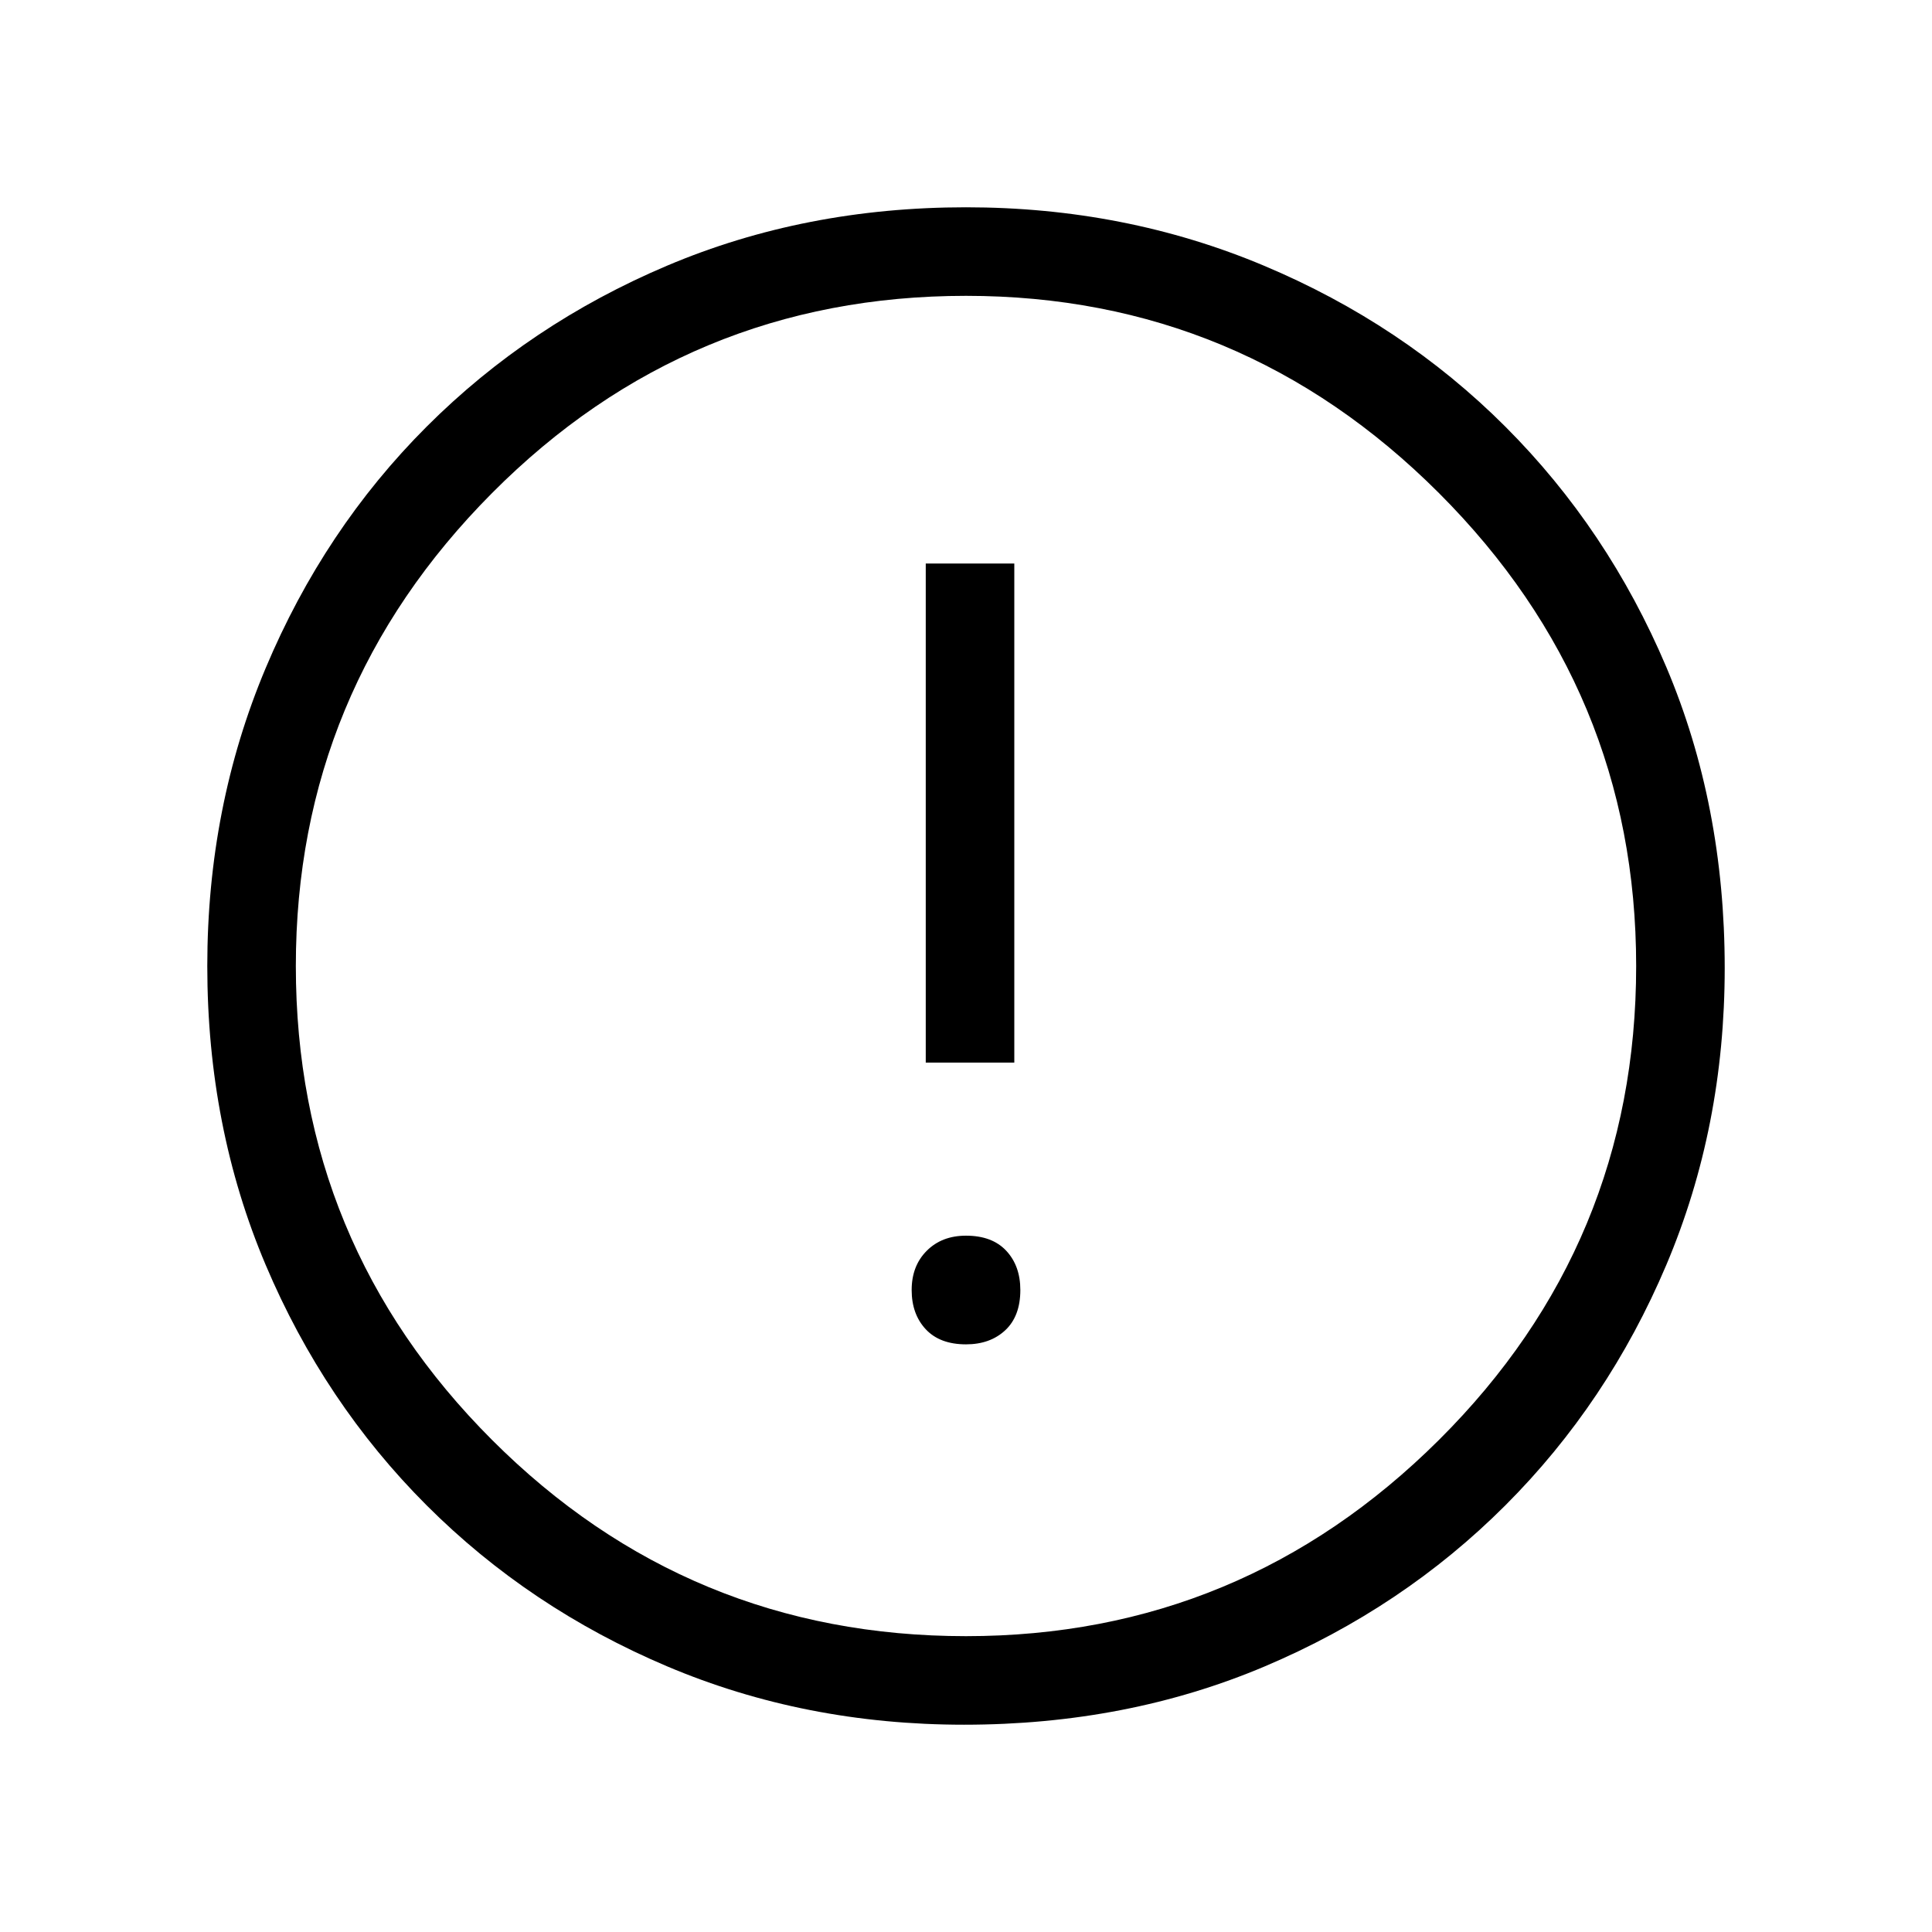 <svg xmlns="http://www.w3.org/2000/svg" height="48" width="48"><path d="M23 26.4H25.2V14H23ZM24 33.4Q24.6 33.4 24.975 33.05Q25.35 32.7 25.35 32.05Q25.35 31.45 25 31.075Q24.65 30.7 24 30.7Q23.4 30.7 23.025 31.075Q22.65 31.45 22.65 32.05Q22.65 32.65 23 33.025Q23.35 33.4 24 33.4ZM23.95 42.85Q20 42.85 16.575 41.4Q13.15 39.95 10.6 37.4Q8.05 34.85 6.6 31.425Q5.15 28 5.15 24Q5.15 20.05 6.6 16.6Q8.05 13.15 10.6 10.6Q13.15 8.05 16.575 6.6Q20 5.15 24 5.15Q27.95 5.15 31.4 6.6Q34.85 8.05 37.4 10.6Q39.95 13.15 41.4 16.575Q42.85 20 42.85 24.05Q42.85 28 41.4 31.425Q39.95 34.85 37.4 37.4Q34.85 39.95 31.425 41.4Q28 42.85 23.95 42.85ZM24 24Q24 24 24 24Q24 24 24 24Q24 24 24 24Q24 24 24 24Q24 24 24 24Q24 24 24 24Q24 24 24 24Q24 24 24 24ZM24 40.65Q30.85 40.65 35.75 35.775Q40.65 30.9 40.65 24Q40.65 17.15 35.75 12.25Q30.85 7.35 24 7.35Q17.1 7.35 12.225 12.25Q7.35 17.15 7.35 24Q7.35 30.9 12.225 35.775Q17.1 40.65 24 40.65Z"/></svg>